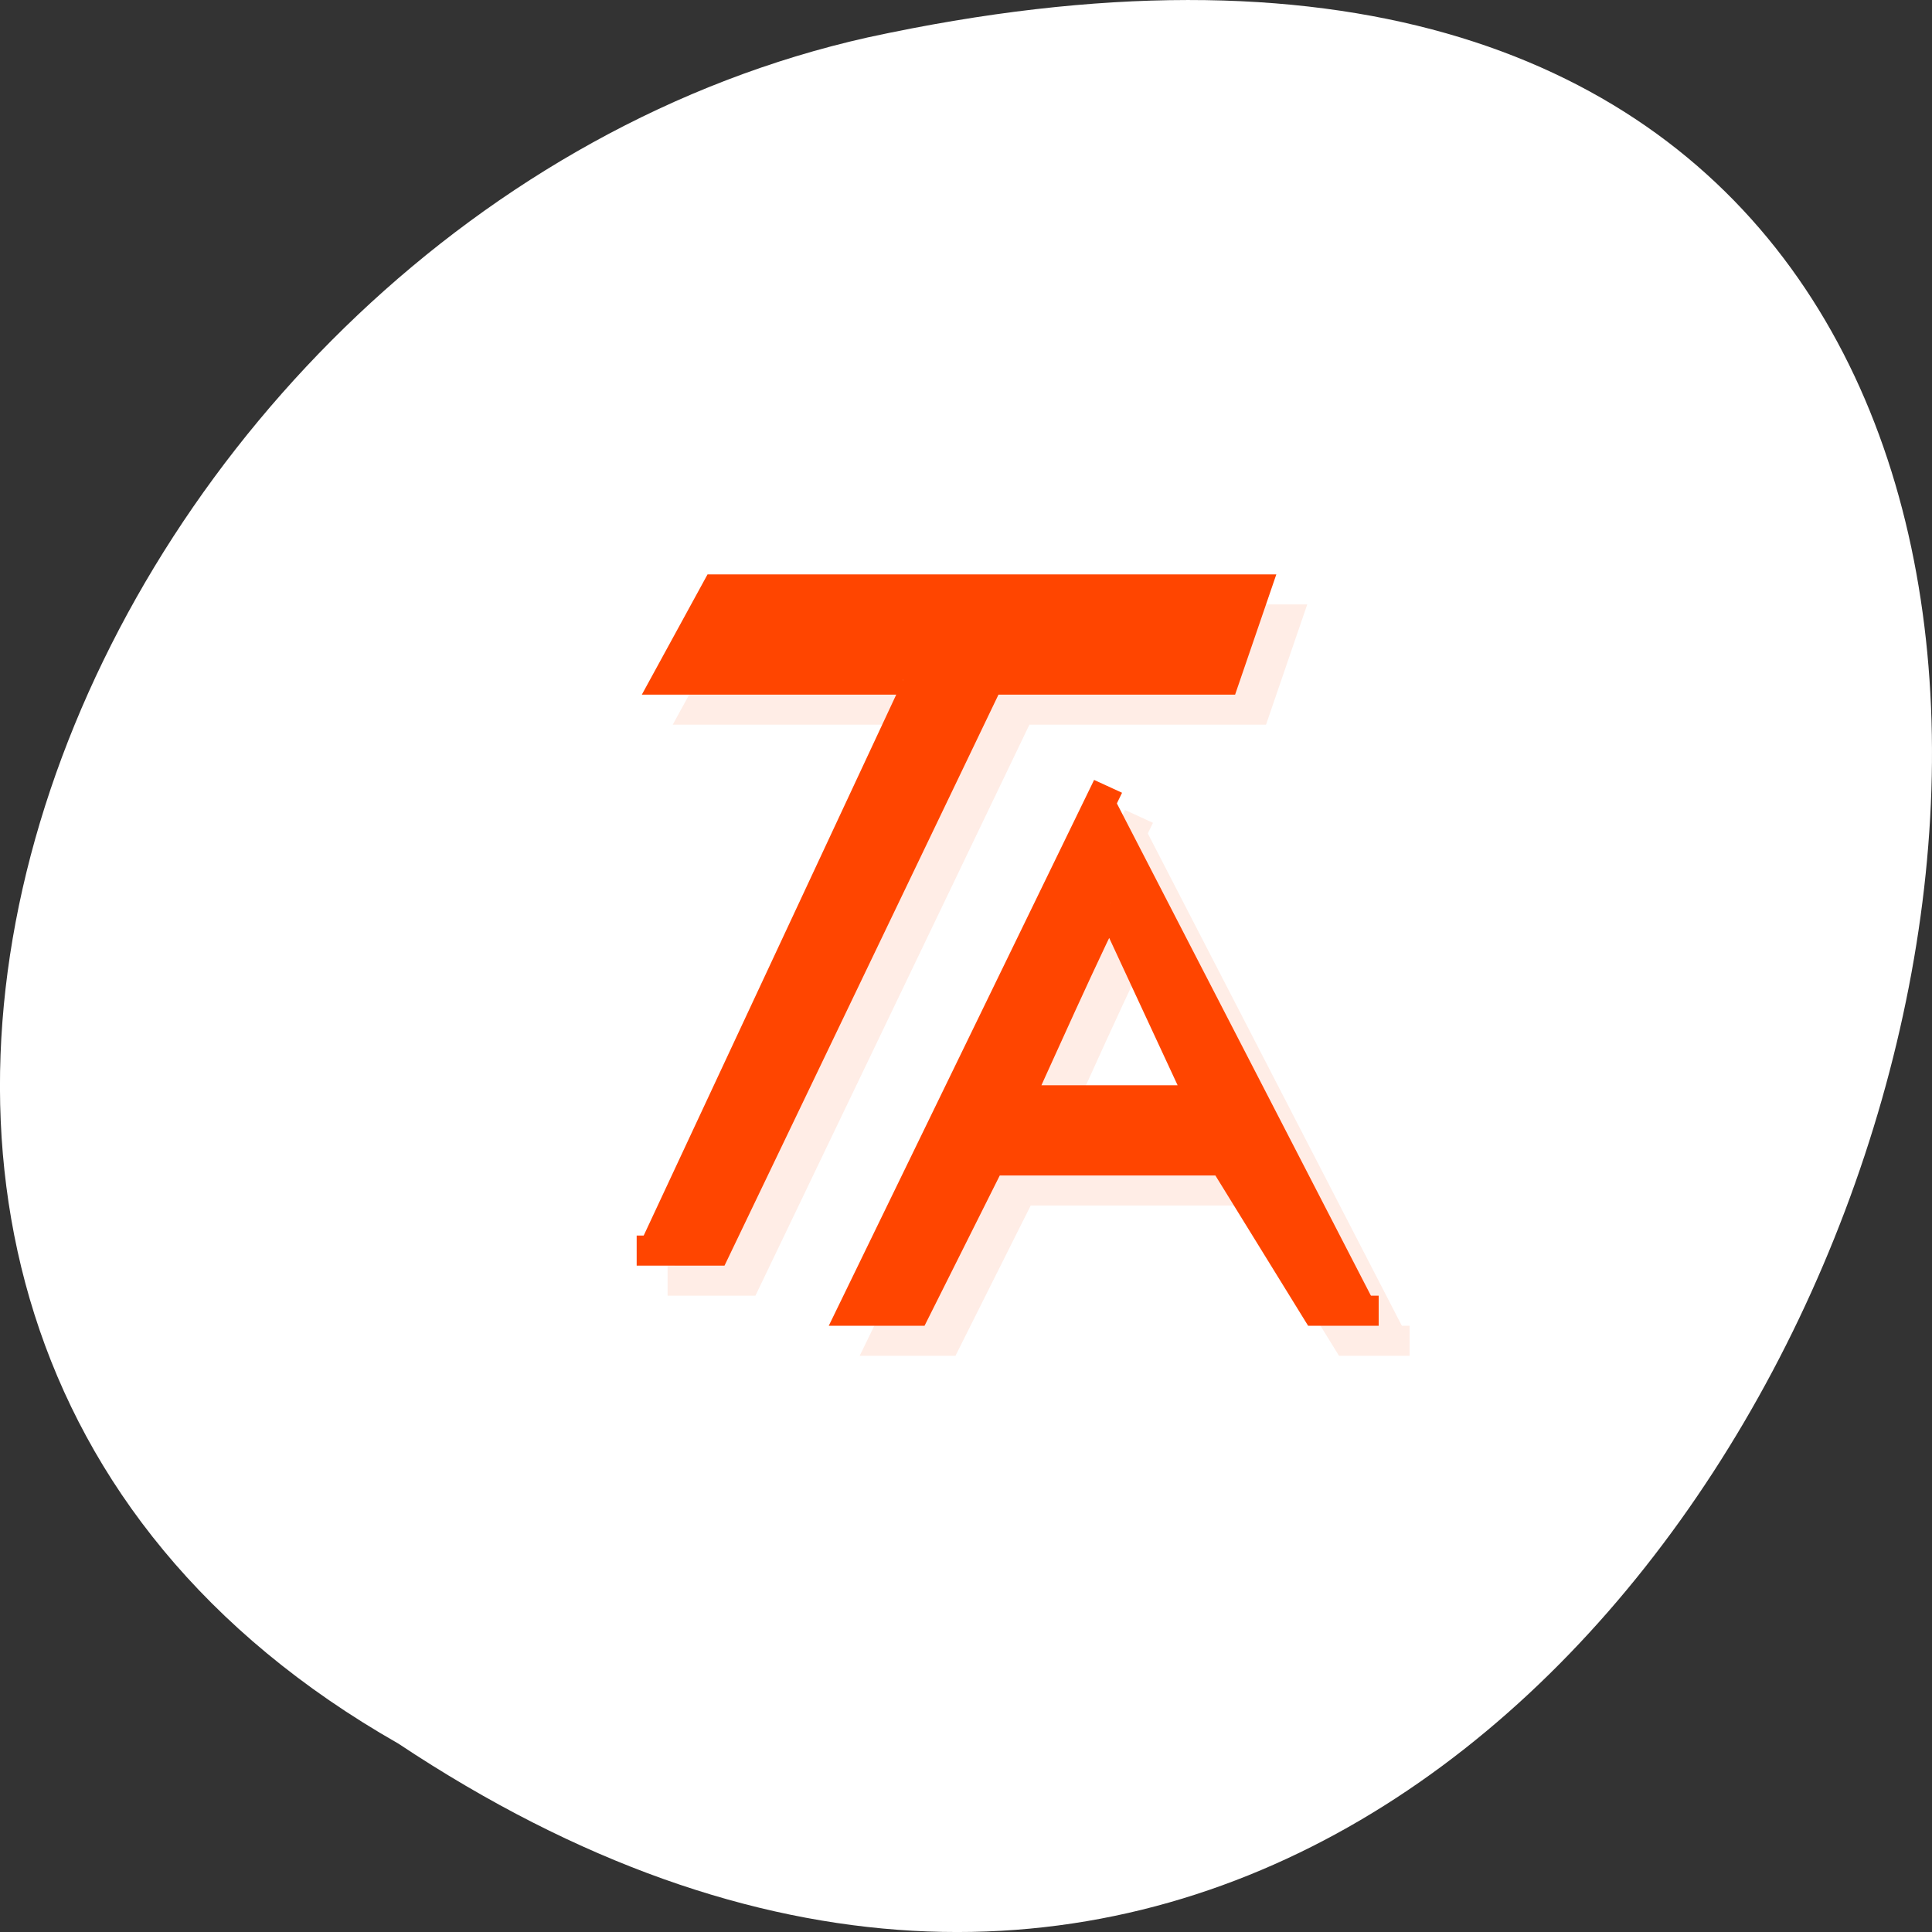 <svg xmlns="http://www.w3.org/2000/svg" viewBox="0 0 256 256" xmlns:xlink="http://www.w3.org/1999/xlink"><rect x="0" y="0" width="256" height="256" fill="#333333" stroke="none"/><defs><clipPath id="0"><path transform="matrix(15.333 0 0 11.5 415 -125.5)" d="m -24 13 c 0 1.105 -0.672 2 -1.5 2 -0.828 0 -1.5 -0.895 -1.5 -2 0 -1.105 0.672 -2 1.5 -2 0.828 0 1.5 0.895 1.5 2 z"/></clipPath></defs><g transform="translate(0 -796.36)"><path d="m 52.774 1027.39 c 192.46 127.95 311 -280.09 62.2 -226.07 -102.82 23.02 -165.22 167.39 -62.2 226.07 z" style="fill:#fff;color:#000"/><g transform="matrix(4.096 0 0 3.983 35.21 826.65)" style="fill:#ff4500;stroke:#ff4500"><g style="clip-path:url(#0)"><g transform="translate(1 1)" style="opacity:0.1"><path d="m 12 34 h 2.523 l 8.863 -18.996 h 7.613 l 1 -3 h -17.406 l -1.594 3 h 7.625" id="1"/><path d="M 27.25,18.555 19.004,36 21,36 l 2.434,-5 7.57,0 3,5 2,0 M 27.309,22.434 30.274,29 24.329,29 c 0,0 2.707,-6.207 2.98,-6.566 m 0,0" id="2"/></g></g><g style="clip-path:url(#0)"><g><use xlink:href="#1"/><use xlink:href="#2"/></g></g></g></g></svg>